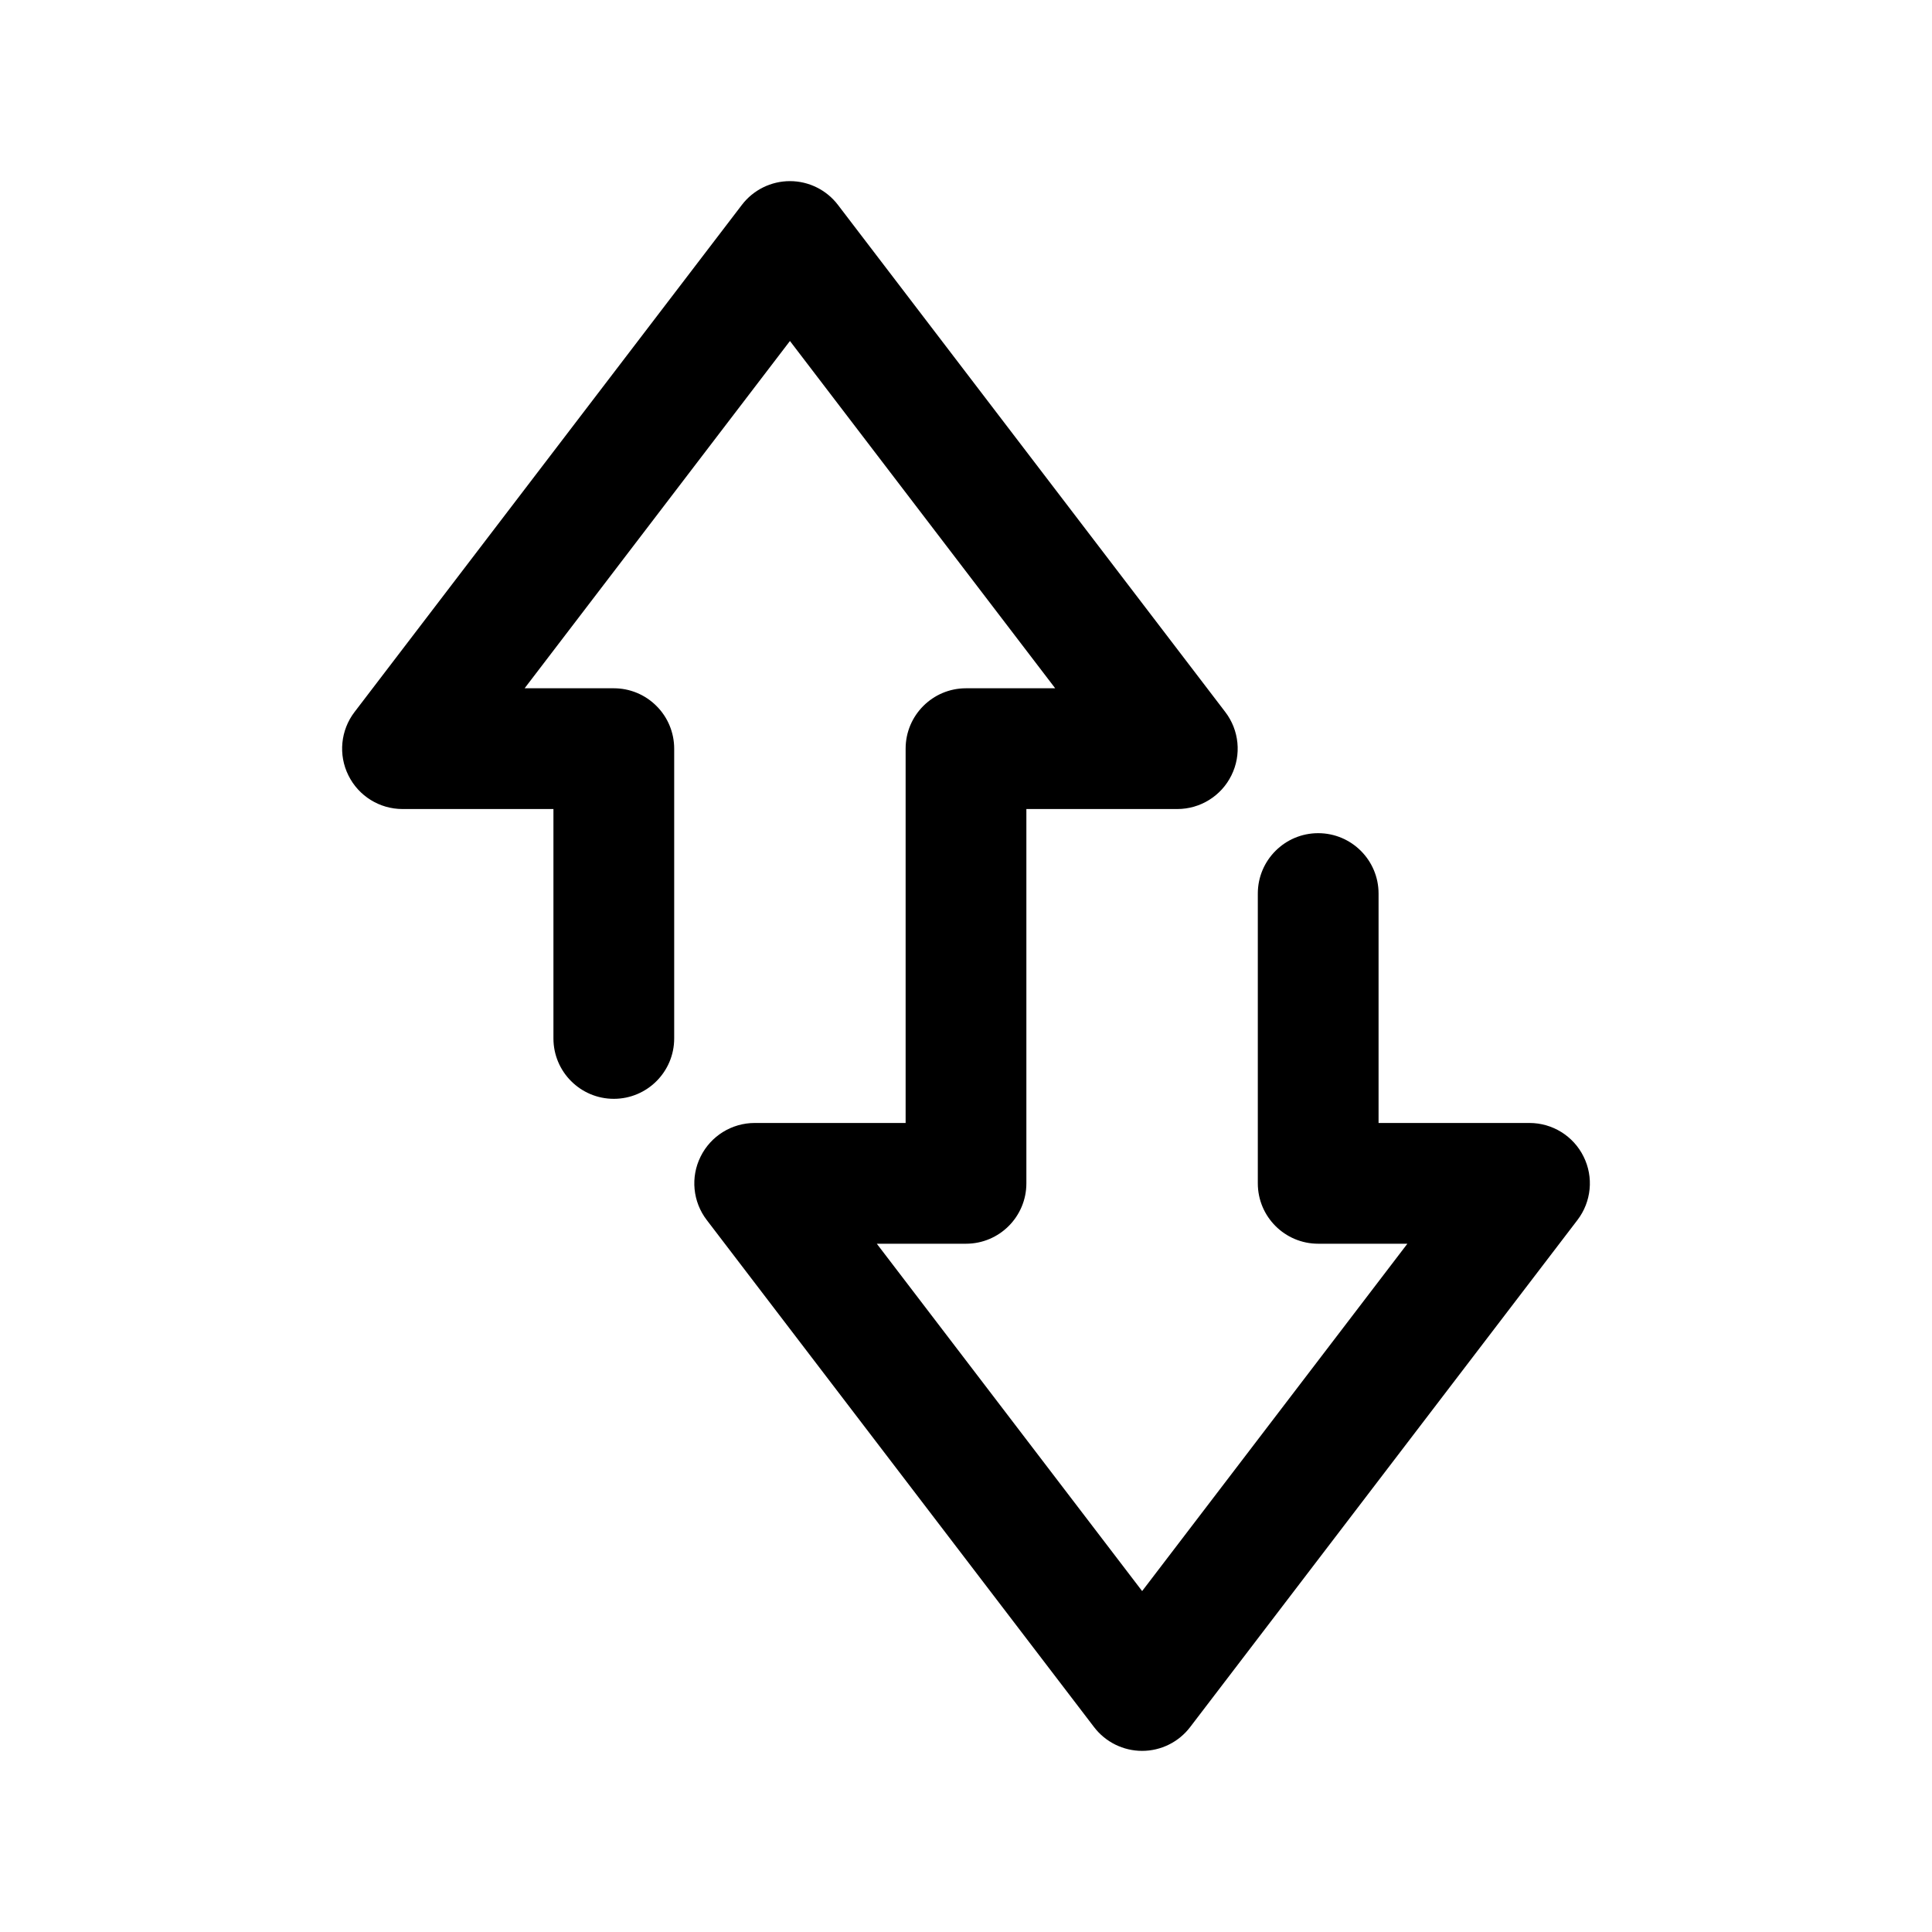 <svg width="24" height="24" viewBox="0 0 24 24" fill="none" xmlns="http://www.w3.org/2000/svg">
<path fill-rule="evenodd" clip-rule="evenodd" d="M9.813 2.25C10.046 2.25 10.267 2.359 10.409 2.545L15.221 8.845C15.394 9.071 15.424 9.377 15.297 9.632C15.171 9.888 14.91 10.05 14.625 10.05H12.75V14.7C12.75 15.114 12.414 15.45 12 15.45H10.892L14.188 19.765L17.483 15.45H16.375C15.961 15.45 15.625 15.114 15.625 14.7V11.1C15.625 10.686 15.961 10.35 16.375 10.35C16.789 10.35 17.125 10.686 17.125 11.1V13.95H19C19.285 13.95 19.546 14.112 19.672 14.368C19.799 14.623 19.769 14.929 19.596 15.155L14.784 21.455C14.642 21.641 14.421 21.75 14.188 21.75C13.954 21.75 13.733 21.641 13.591 21.455L8.779 15.155C8.606 14.929 8.576 14.623 8.703 14.368C8.829 14.112 9.09 13.95 9.375 13.95H11.25V9.3C11.25 8.886 11.586 8.55 12 8.55H13.108L9.813 4.236L6.517 8.55H7.625C7.824 8.55 8.015 8.629 8.155 8.77C8.296 8.91 8.375 9.101 8.375 9.3L8.375 12.9C8.375 13.314 8.039 13.65 7.625 13.65C7.211 13.65 6.875 13.314 6.875 12.9L6.875 10.05H5C4.715 10.05 4.454 9.888 4.328 9.632C4.201 9.377 4.231 9.071 4.404 8.845L9.216 2.545C9.358 2.359 9.579 2.25 9.813 2.25Z" fill="black"/>
</svg>